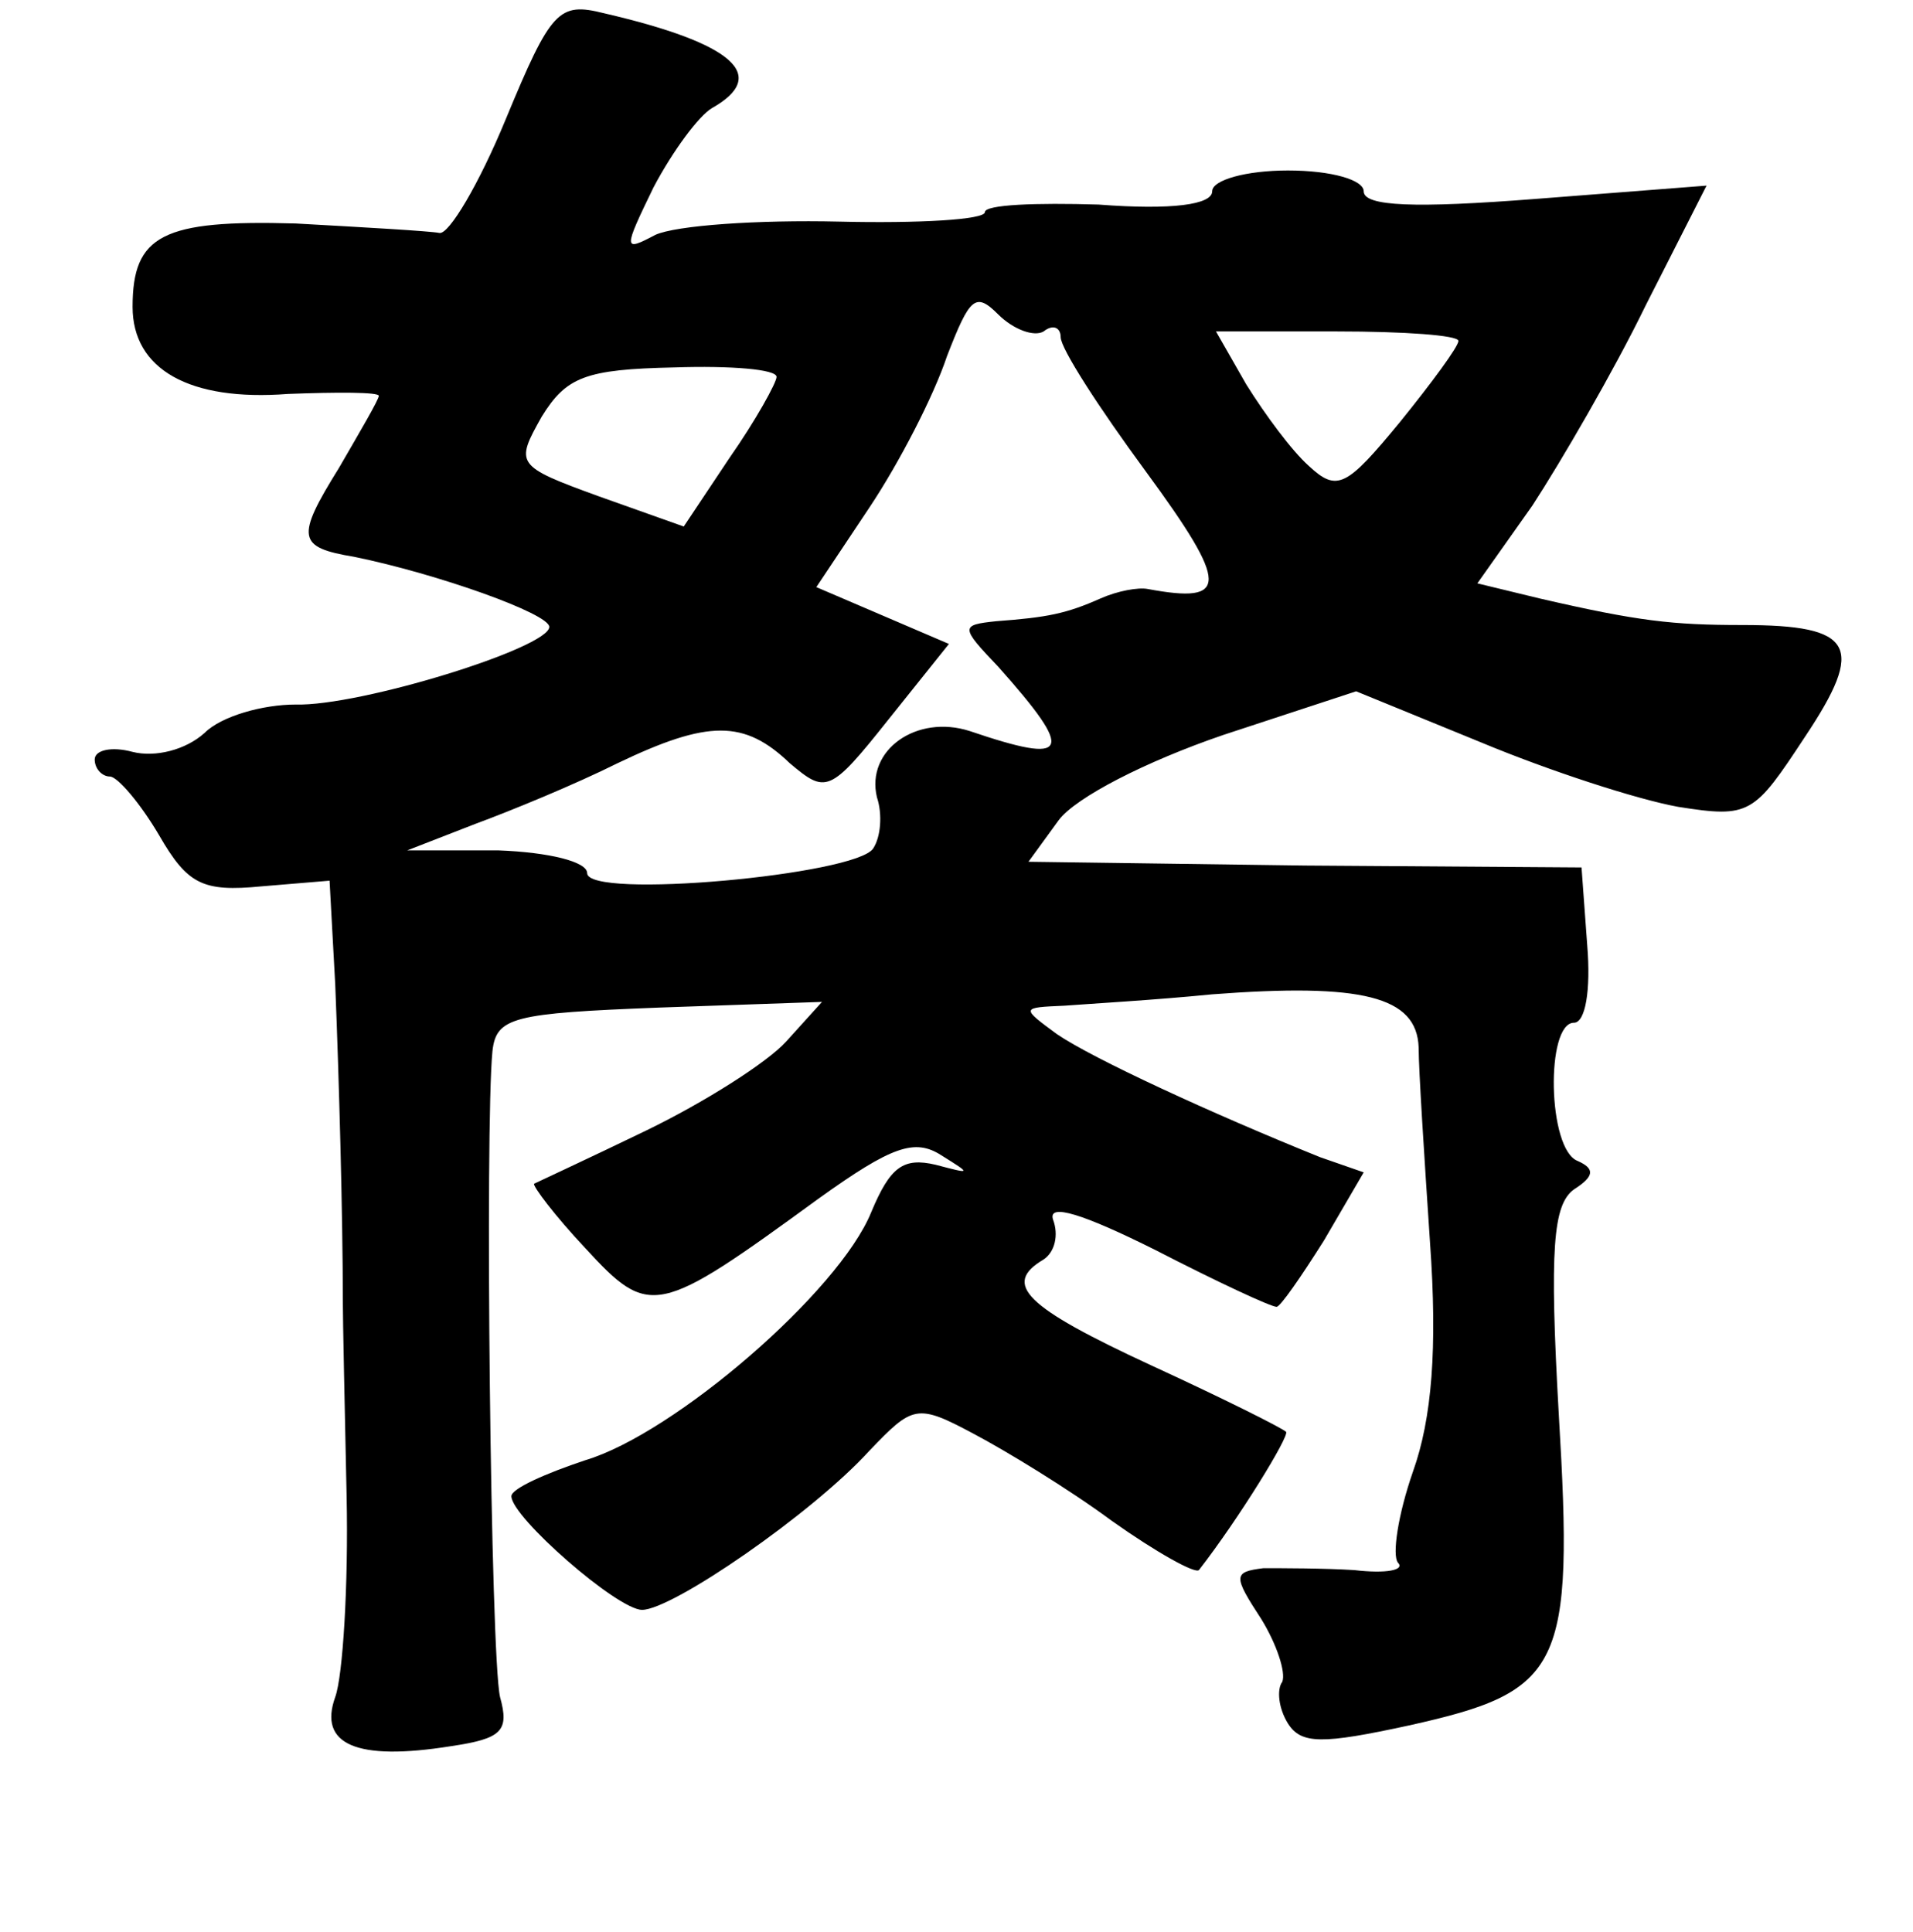 <?xml version="1.0" standalone="no"?>
<!DOCTYPE svg PUBLIC "-//W3C//DTD SVG 20010904//EN"
 "http://www.w3.org/TR/2001/REC-SVG-20010904/DTD/svg10.dtd">
<svg version="1.0" xmlns="http://www.w3.org/2000/svg"
 width="101pt" height="102pt" viewBox="0 0 101 102"
 preserveAspectRatio="xMidYMid meet">
<g transform="translate(0,102) scale(0.1,-0.1)"
fill="#000000" stroke="none">
<path d="M267 957 c-14 -34 -30 -61 -35 -60 -5 1 -40 3 -76 5 -70 2 -86 -6
-86 -44 0 -33 30 -50 82 -46 26 1 48 1 48 -1 0 -2 -10 -19 -21 -38 -23 -37
-22 -42 8 -47 44 -9 103 -30 103 -37 0 -11 -100 -42 -134 -41 -17 0 -39 -6
-48 -15 -10 -9 -26 -13 -38 -10 -11 3 -20 1 -20 -4 0 -5 4 -9 8 -9 4 0 16 -14
26 -31 15 -26 23 -30 54 -27 l36 3 3 -55 c2 -50 4 -122 4 -167 0 -10 1 -56 2
-103 1 -47 -2 -95 -6 -106 -9 -25 11 -34 61 -26 27 4 31 8 26 26 -5 22 -8 301
-4 341 2 18 11 20 88 23 l86 3 -19 -21 c-10 -11 -43 -32 -74 -47 -31 -15 -57
-27 -59 -28 -1 -1 11 -17 27 -34 34 -37 38 -36 123 26 39 28 51 32 65 23 16
-10 16 -10 -3 -5 -17 4 -24 -1 -34 -25 -17 -42 -104 -117 -151 -131 -21 -7
-39 -15 -39 -19 0 -11 56 -60 69 -60 16 0 90 51 120 84 23 24 25 25 55 9 17
-9 50 -29 73 -46 24 -17 44 -28 46 -26 21 27 48 71 46 73 -2 2 -34 18 -71 35
-67 31 -79 43 -57 56 6 4 8 13 5 21 -3 9 16 3 54 -16 33 -17 61 -30 64 -30 2
0 13 16 25 35 l21 36 -23 8 c-57 23 -120 52 -139 65 -19 14 -19 14 4 15 13 1
48 3 78 6 79 6 108 -1 109 -28 0 -12 3 -58 6 -103 4 -56 1 -93 -9 -121 -8 -23
-11 -44 -8 -48 4 -4 -6 -6 -23 -4 -16 1 -38 1 -48 1 -16 -2 -16 -4 -1 -27 8
-13 13 -28 11 -33 -3 -4 -2 -14 3 -22 7 -11 18 -11 64 -1 81 18 87 30 79 164
-5 88 -3 111 8 119 11 7 11 11 2 15 -16 6 -17 73 -2 73 6 0 9 17 7 41 l-3 41
-146 1 -146 2 16 22 c9 12 46 31 87 45 l70 23 66 -27 c36 -15 82 -30 104 -34
38 -6 40 -4 67 37 32 48 26 59 -33 59 -37 0 -55 2 -107 14 l-33 8 29 41 c15
23 43 71 60 106 l32 63 -90 -7 c-64 -5 -91 -4 -91 4 0 6 -17 11 -40 11 -22 0
-40 -5 -40 -11 0 -7 -21 -10 -60 -7 -33 1 -60 0 -60 -4 0 -4 -35 -6 -77 -5
-43 1 -86 -2 -97 -7 -17 -9 -17 -8 -1 25 10 19 24 38 31 42 30 17 12 34 -57
50 -24 6 -28 2 -52 -56z m284 -112 c5 4 9 2 9 -3 0 -6 20 -37 45 -71 44 -60
44 -70 1 -62 -5 1 -16 -1 -25 -5 -18 -8 -28 -10 -55 -12 -19 -2 -19 -3 1 -24
41 -46 38 -52 -15 -34 -28 9 -55 -10 -49 -35 3 -9 2 -21 -2 -27 -9 -14 -151
-27 -151 -13 0 6 -20 11 -47 12 l-48 0 36 14 c19 7 53 21 75 32 48 23 67 23
91 0 19 -16 21 -16 52 23 l32 40 -35 15 -35 15 28 42 c16 24 34 59 41 80 12
31 15 34 27 22 8 -8 19 -12 24 -9z m219 -5 c0 -3 -14 -22 -31 -43 -28 -34 -33
-37 -48 -23 -9 8 -23 27 -33 43 l-16 28 64 0 c35 0 64 -2 64 -5z m-360 -19 c0
-3 -11 -23 -25 -43 l-24 -36 -45 16 c-44 16 -44 17 -30 42 13 21 23 25 70 26
30 1 54 -1 54 -5z"/>
</g>
</svg>
